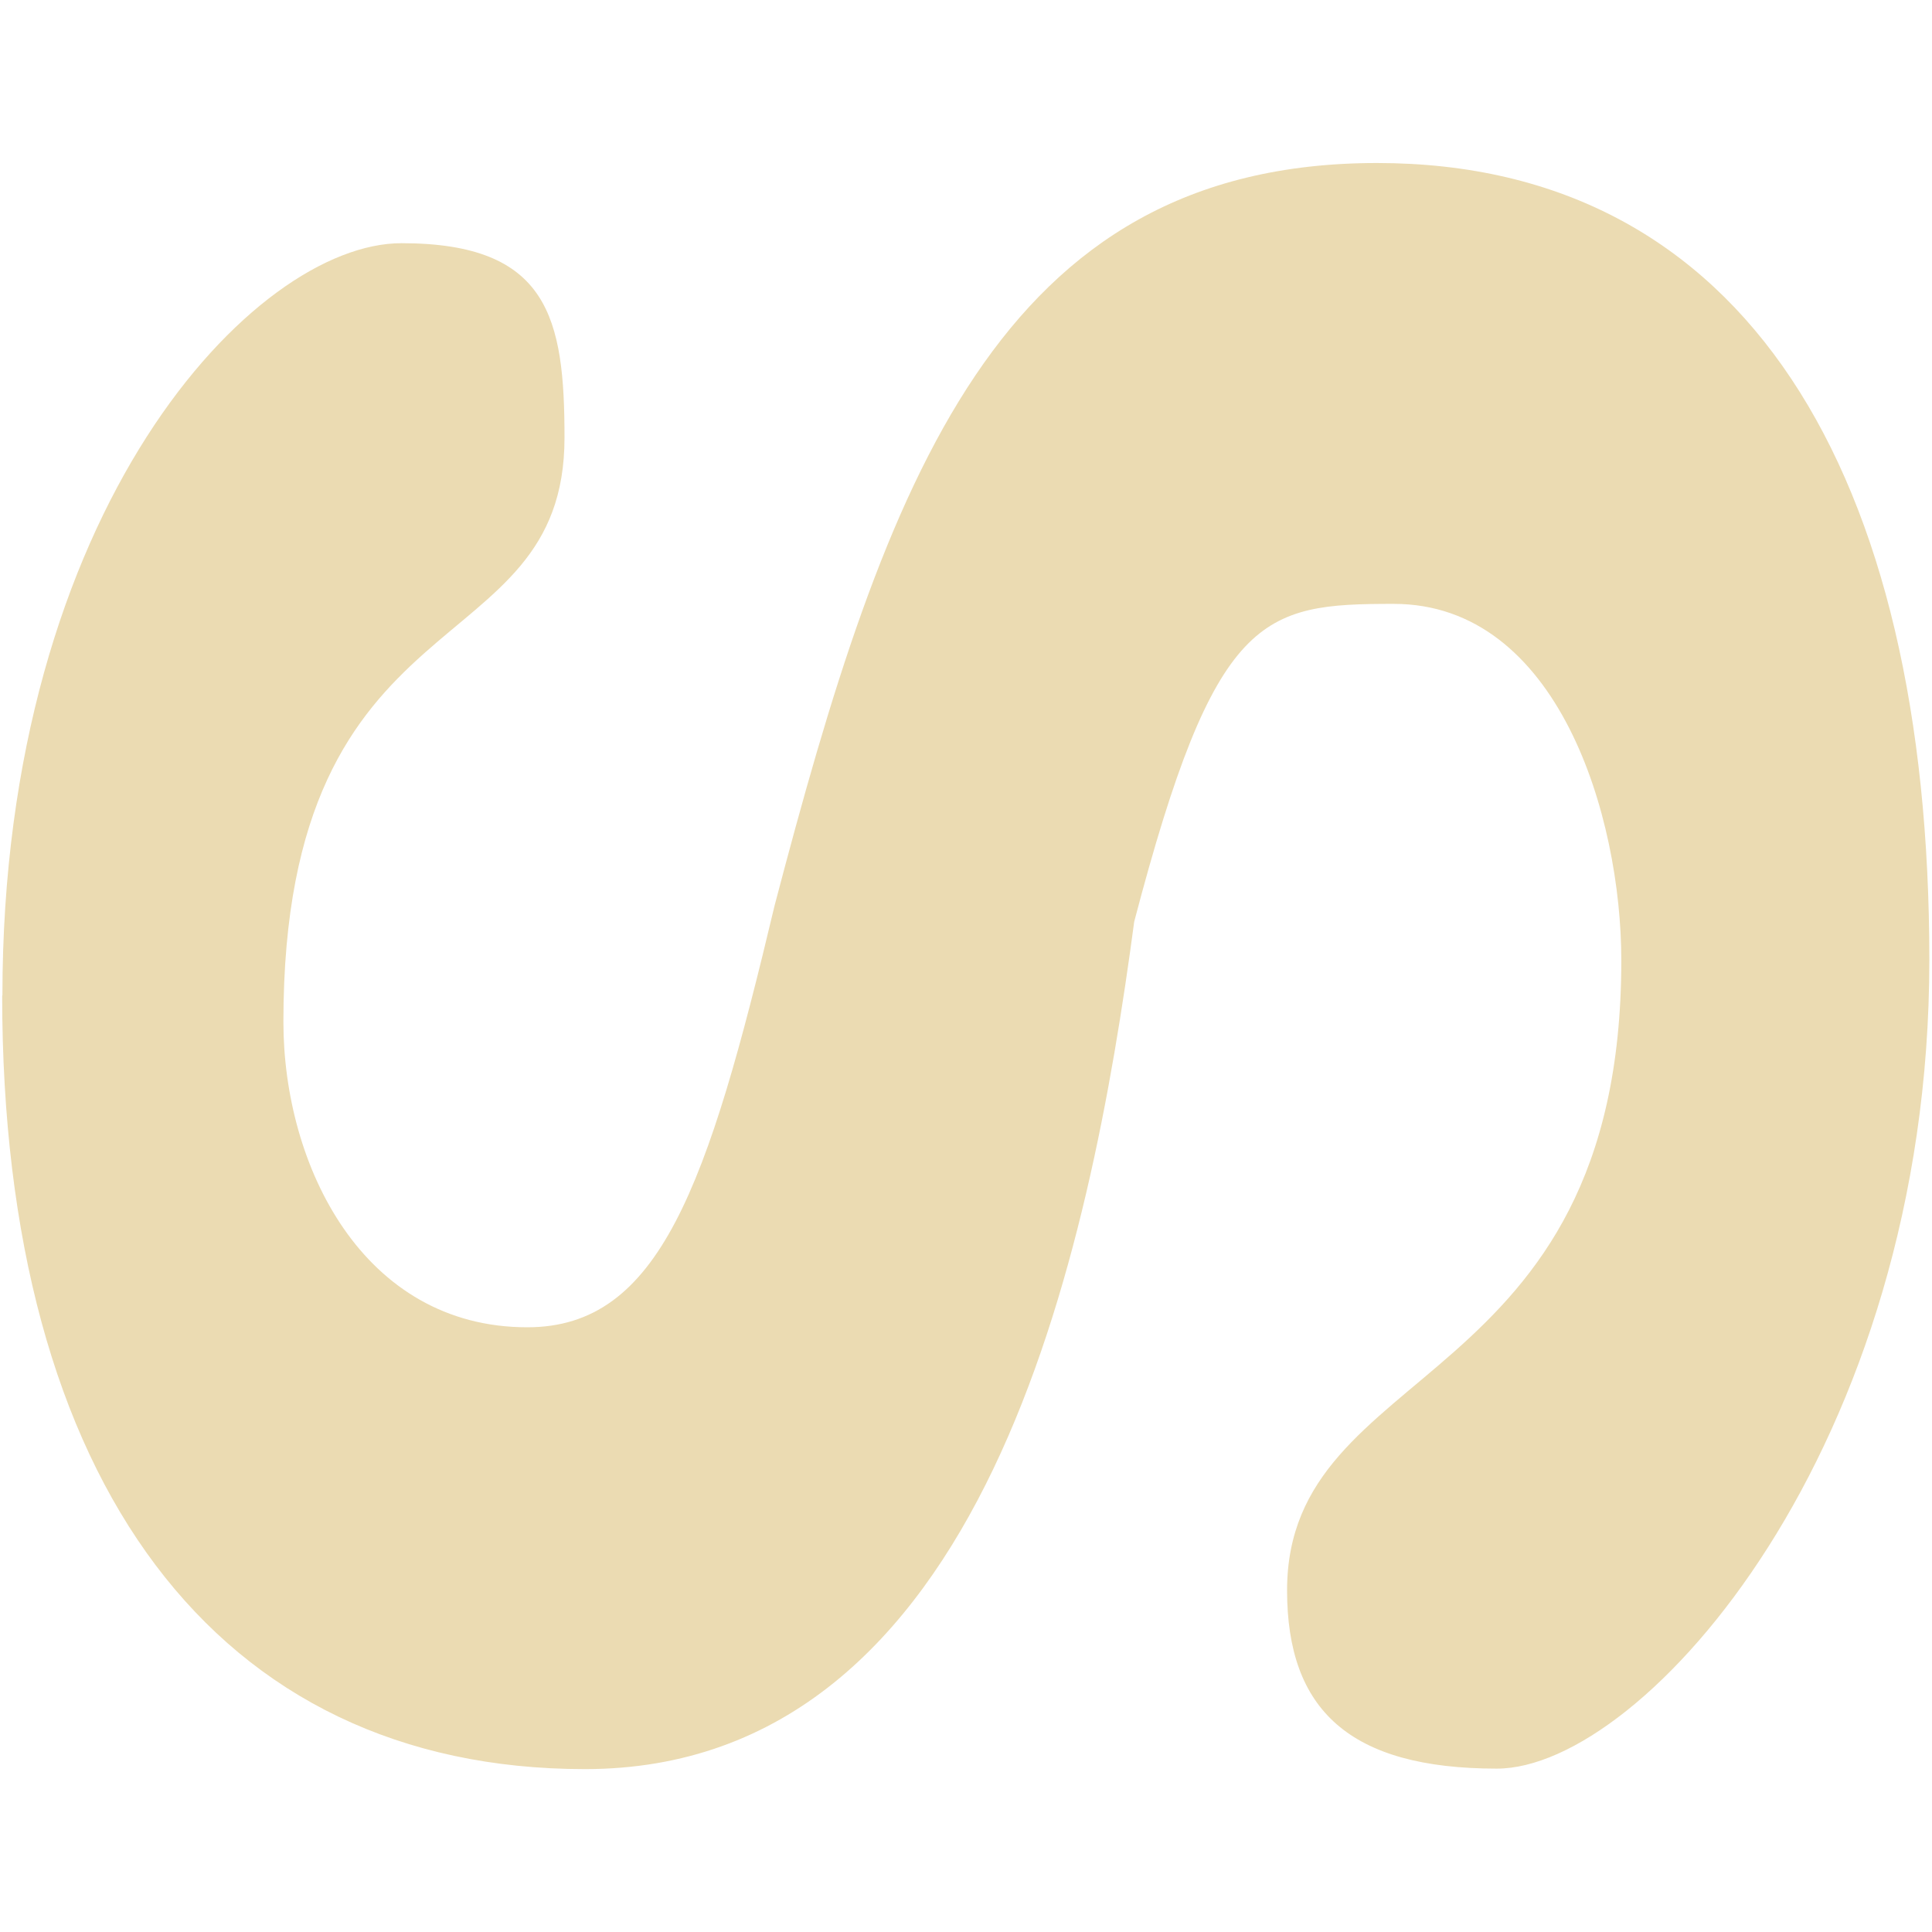<svg width="16" height="16" version="1.1" xmlns="http://www.w3.org/2000/svg">
  <defs>
    <style id="current-color-scheme" type="text/css">.ColorScheme-Text { color:#ebdbb2; } .ColorScheme-Highlight { color:#458588; }</style>
  </defs>
  <path class="ColorScheme-Text" d="m0.02 8.244c0-4.032 2.085-6.23 3.305-6.23s1.35 0.622 1.35 1.611c0 1.921-2.328 1.232-2.328 4.837 0 1.194 0.659 2.53 2.02 2.53 1.093 0 1.494-1.162 2.048-3.493 0.919-3.504 1.849-6.149 4.989-6.149 3.05 0 4.574 2.567 4.574 6.599s-2.362 6.698-3.582 6.698-1.737-0.487-1.737-1.476c0-1.921 2.768-1.612 2.768-5.217 0-1.194-0.523-2.953-1.885-2.953-1.093 0-1.479 0.076-2.149 2.632-0.364 2.73-1.232 7.018-4.549 7.018-3.05 0-4.826-2.374-4.826-6.406z" fill="currentColor"/>
</svg>
